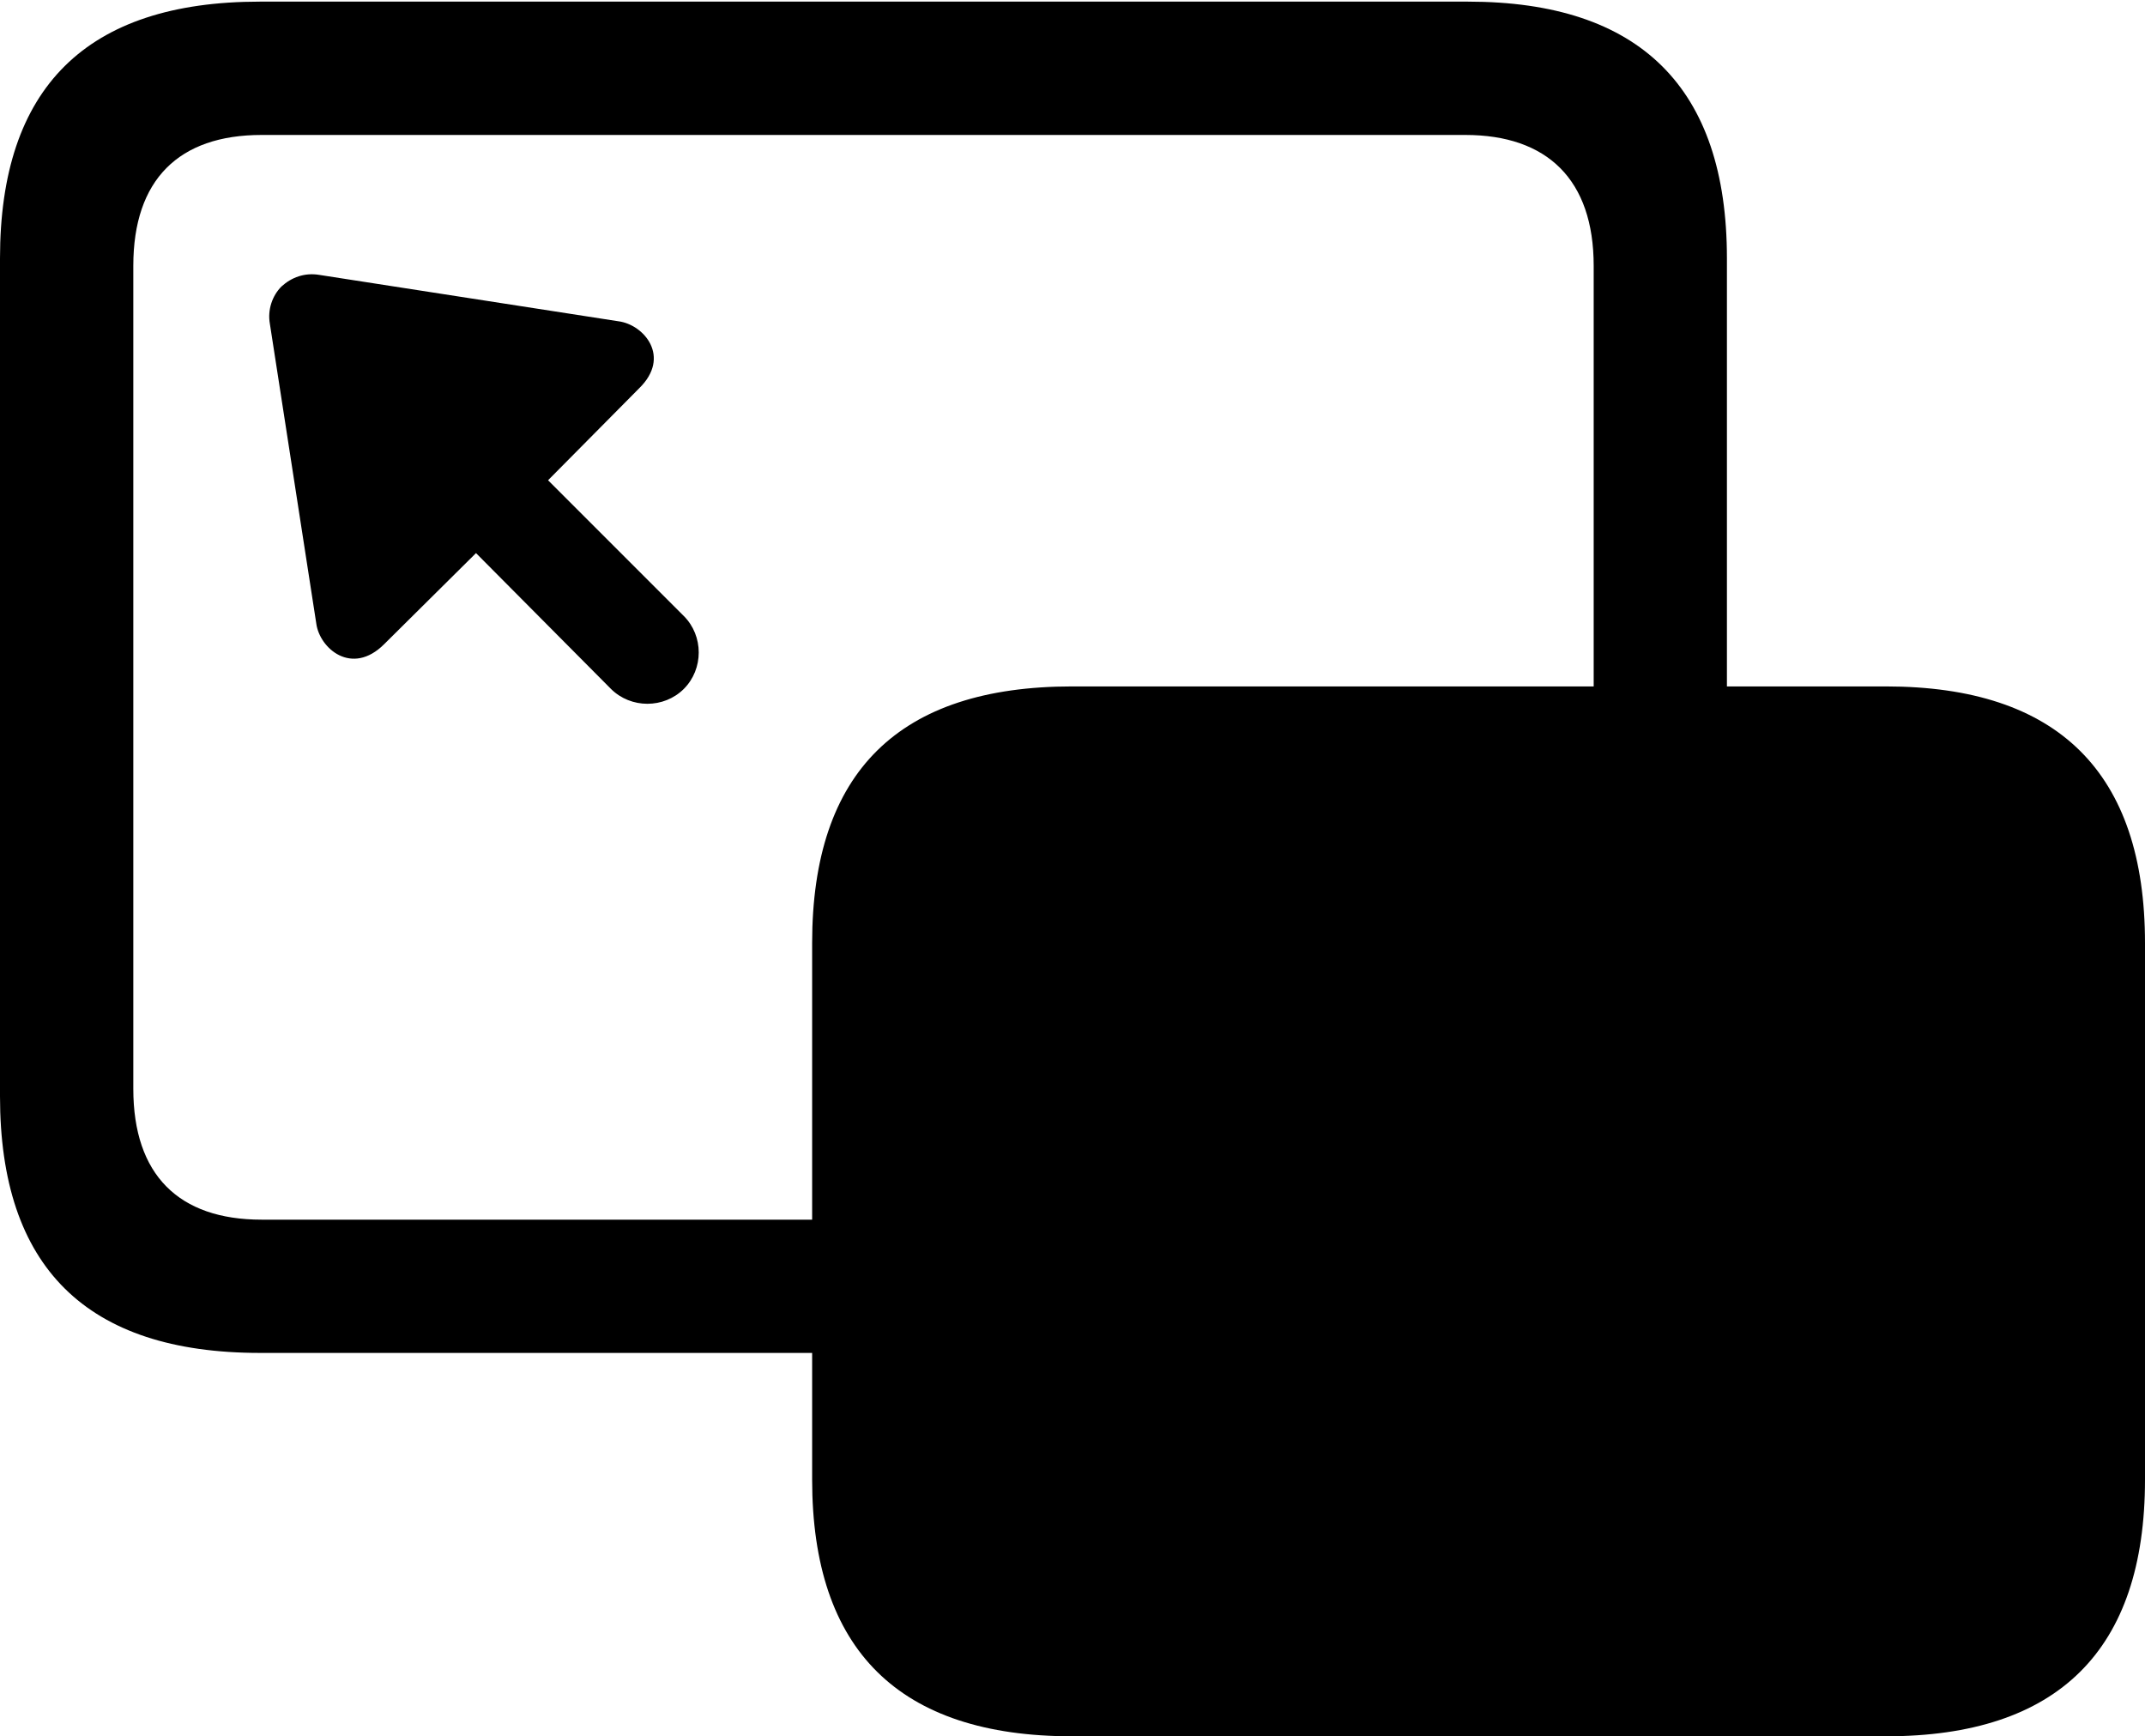 <?xml version="1.0" encoding="UTF-8"?>

<svg version="1.1" xmlns="http://www.w3.org/2000/svg" xmlns:xlink="http://www.w3.org/1999/xlink" width="30.363" height="24.574">
 <g>
  <path d="M3.68 19.148L12.352 19.148L12.352 17.262L3.703 17.262C2.531 17.262 1.887 16.629 1.887 15.41L1.887 3.762C1.887 2.543 2.531 1.91 3.703 1.91L20.742 1.91C21.902 1.91 22.559 2.543 22.559 3.762L22.559 10.547L24.445 10.547L24.445 3.656C24.445 1.242 23.215 0.023 20.777 0.023L3.68 0.023C1.219 0.023 0 1.242 0 3.656L0 15.516C0 17.93 1.219 19.148 3.68 19.148Z" fill="#000000"/>
  <path d="M15.176 24.574L26.695 24.574C29.133 24.574 30.363 23.355 30.363 20.941L30.363 13.348C30.363 10.934 29.133 9.715 26.695 9.715L15.176 9.715C12.727 9.715 11.496 10.922 11.496 13.348L11.496 20.941C11.496 23.355 12.727 24.574 15.176 24.574ZM4.477 8.824C4.523 9.176 4.98 9.574 5.438 9.117L6.738 7.828L8.648 9.75C8.93 10.031 9.398 10.031 9.68 9.75C9.961 9.469 9.961 9 9.68 8.719L7.758 6.797L9.047 5.496C9.504 5.051 9.117 4.594 8.754 4.547L4.523 3.891C4.312 3.855 4.125 3.926 3.984 4.055C3.855 4.184 3.785 4.383 3.82 4.582Z" fill="#000000"/>
 </g>
</svg>
